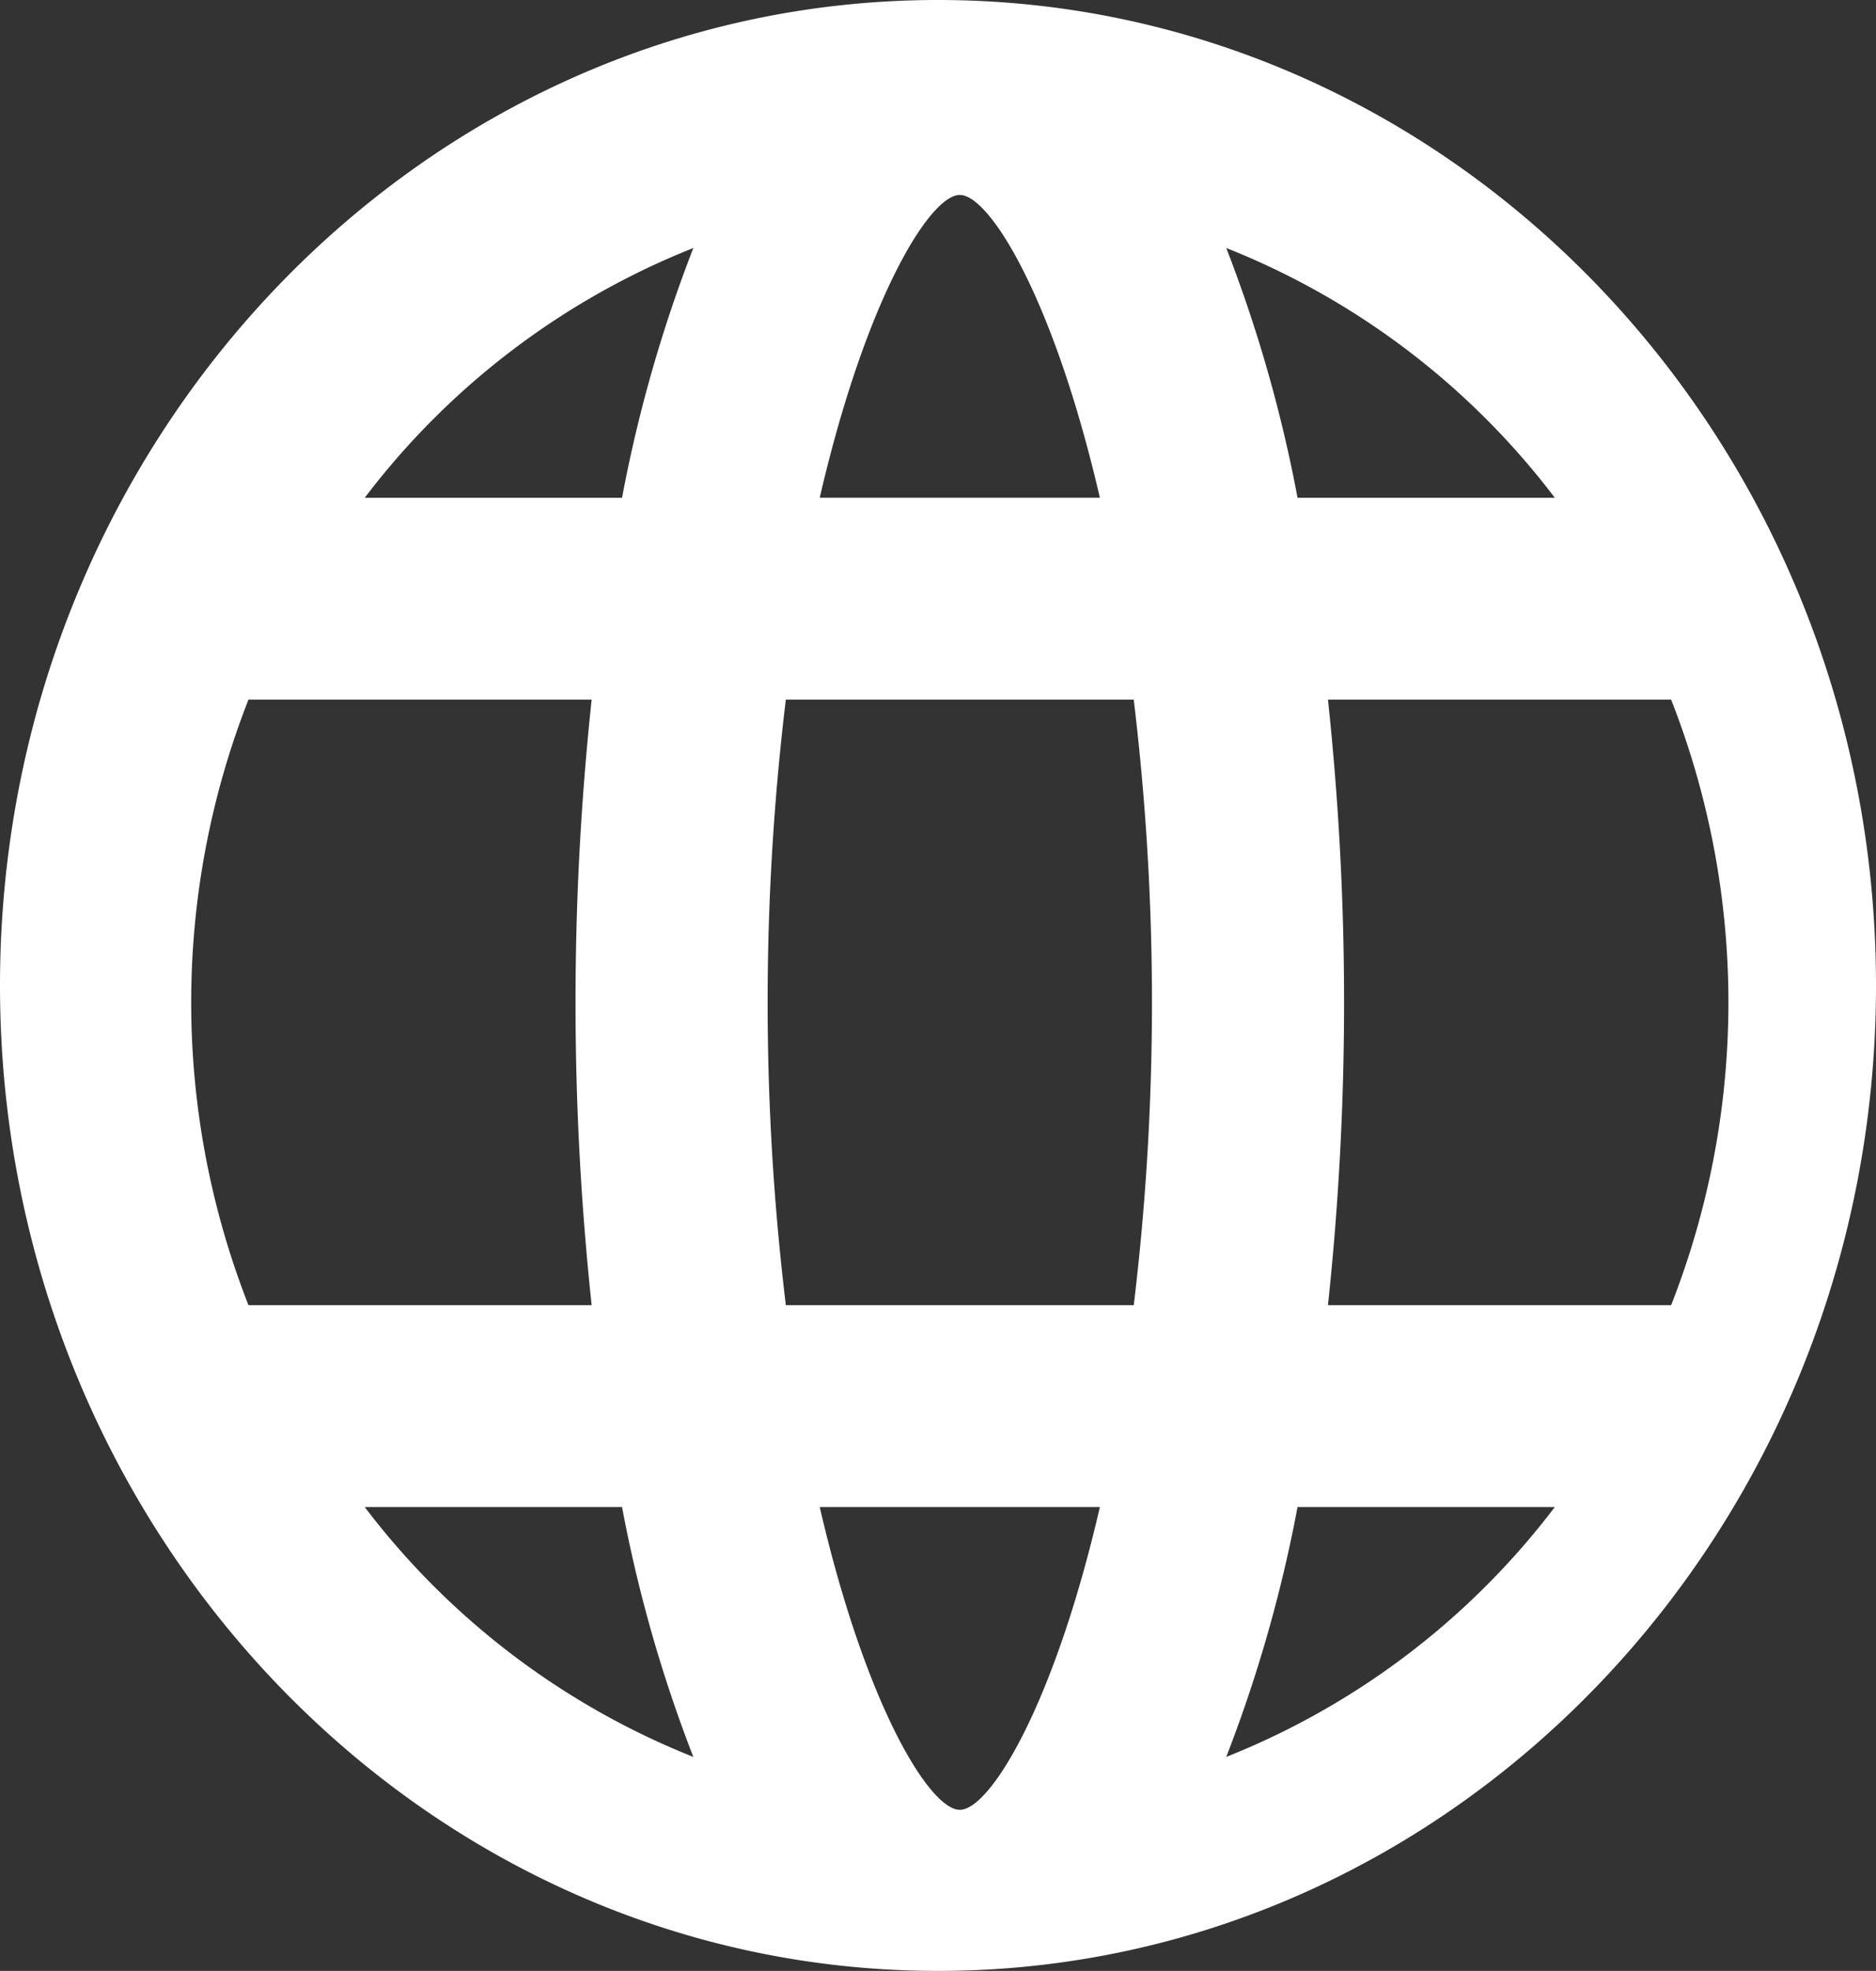 <svg xmlns="http://www.w3.org/2000/svg" width="47.105" height="49.458" viewBox="0 0 47.105 49.458"><rect x="0" y="0" width="47.105" height="49.458" fill="#333333" stroke="none"/><title>globe</title><g id="Layer_2" data-name="Layer 2"><g id="Layer_4" data-name="Layer 4"><path d="M23.553,0C10.566,0,0,11.094,0,24.729S10.566,49.458,23.553,49.458,47.105,38.363,47.105,24.729,36.538,0,23.553,0ZM39.04,12.491h-6.46a35.27,35.27,0,0,0-1.79-6.268A19.278,19.278,0,0,1,39.04,12.491ZM24.1,4.892c.753,0,2.362,2.607,3.517,7.598H20.583C21.737,7.499,23.346,4.892,24.1,4.892Zm-17.861,27.86a20.789,20.789,0,0,1,0-15.196h8.617a71.501,71.501,0,0,0,0,15.196Zm2.918,5.066h6.462a35.297,35.297,0,0,0,1.79,6.27A19.328,19.328,0,0,1,9.158,37.818Zm6.462-25.327H9.158A19.299,19.299,0,0,1,17.41,6.223,35.261,35.261,0,0,0,15.619,12.491ZM24.1,45.416c-.754,0-2.363-2.605-3.517-7.598h7.034C26.462,42.811,24.854,45.416,24.1,45.416Zm4.368-12.664H19.732a63.344,63.344,0,0,1,0-15.196h8.735A63.344,63.344,0,0,1,28.468,32.752ZM30.79,44.088a35.305,35.305,0,0,0,1.79-6.27h6.46A19.307,19.307,0,0,1,30.79,44.088Zm2.554-11.336a71.56,71.56,0,0,0,0-15.196h8.617a20.788,20.788,0,0,1,0,15.196Z" fill="#fff"/></g></g></svg>